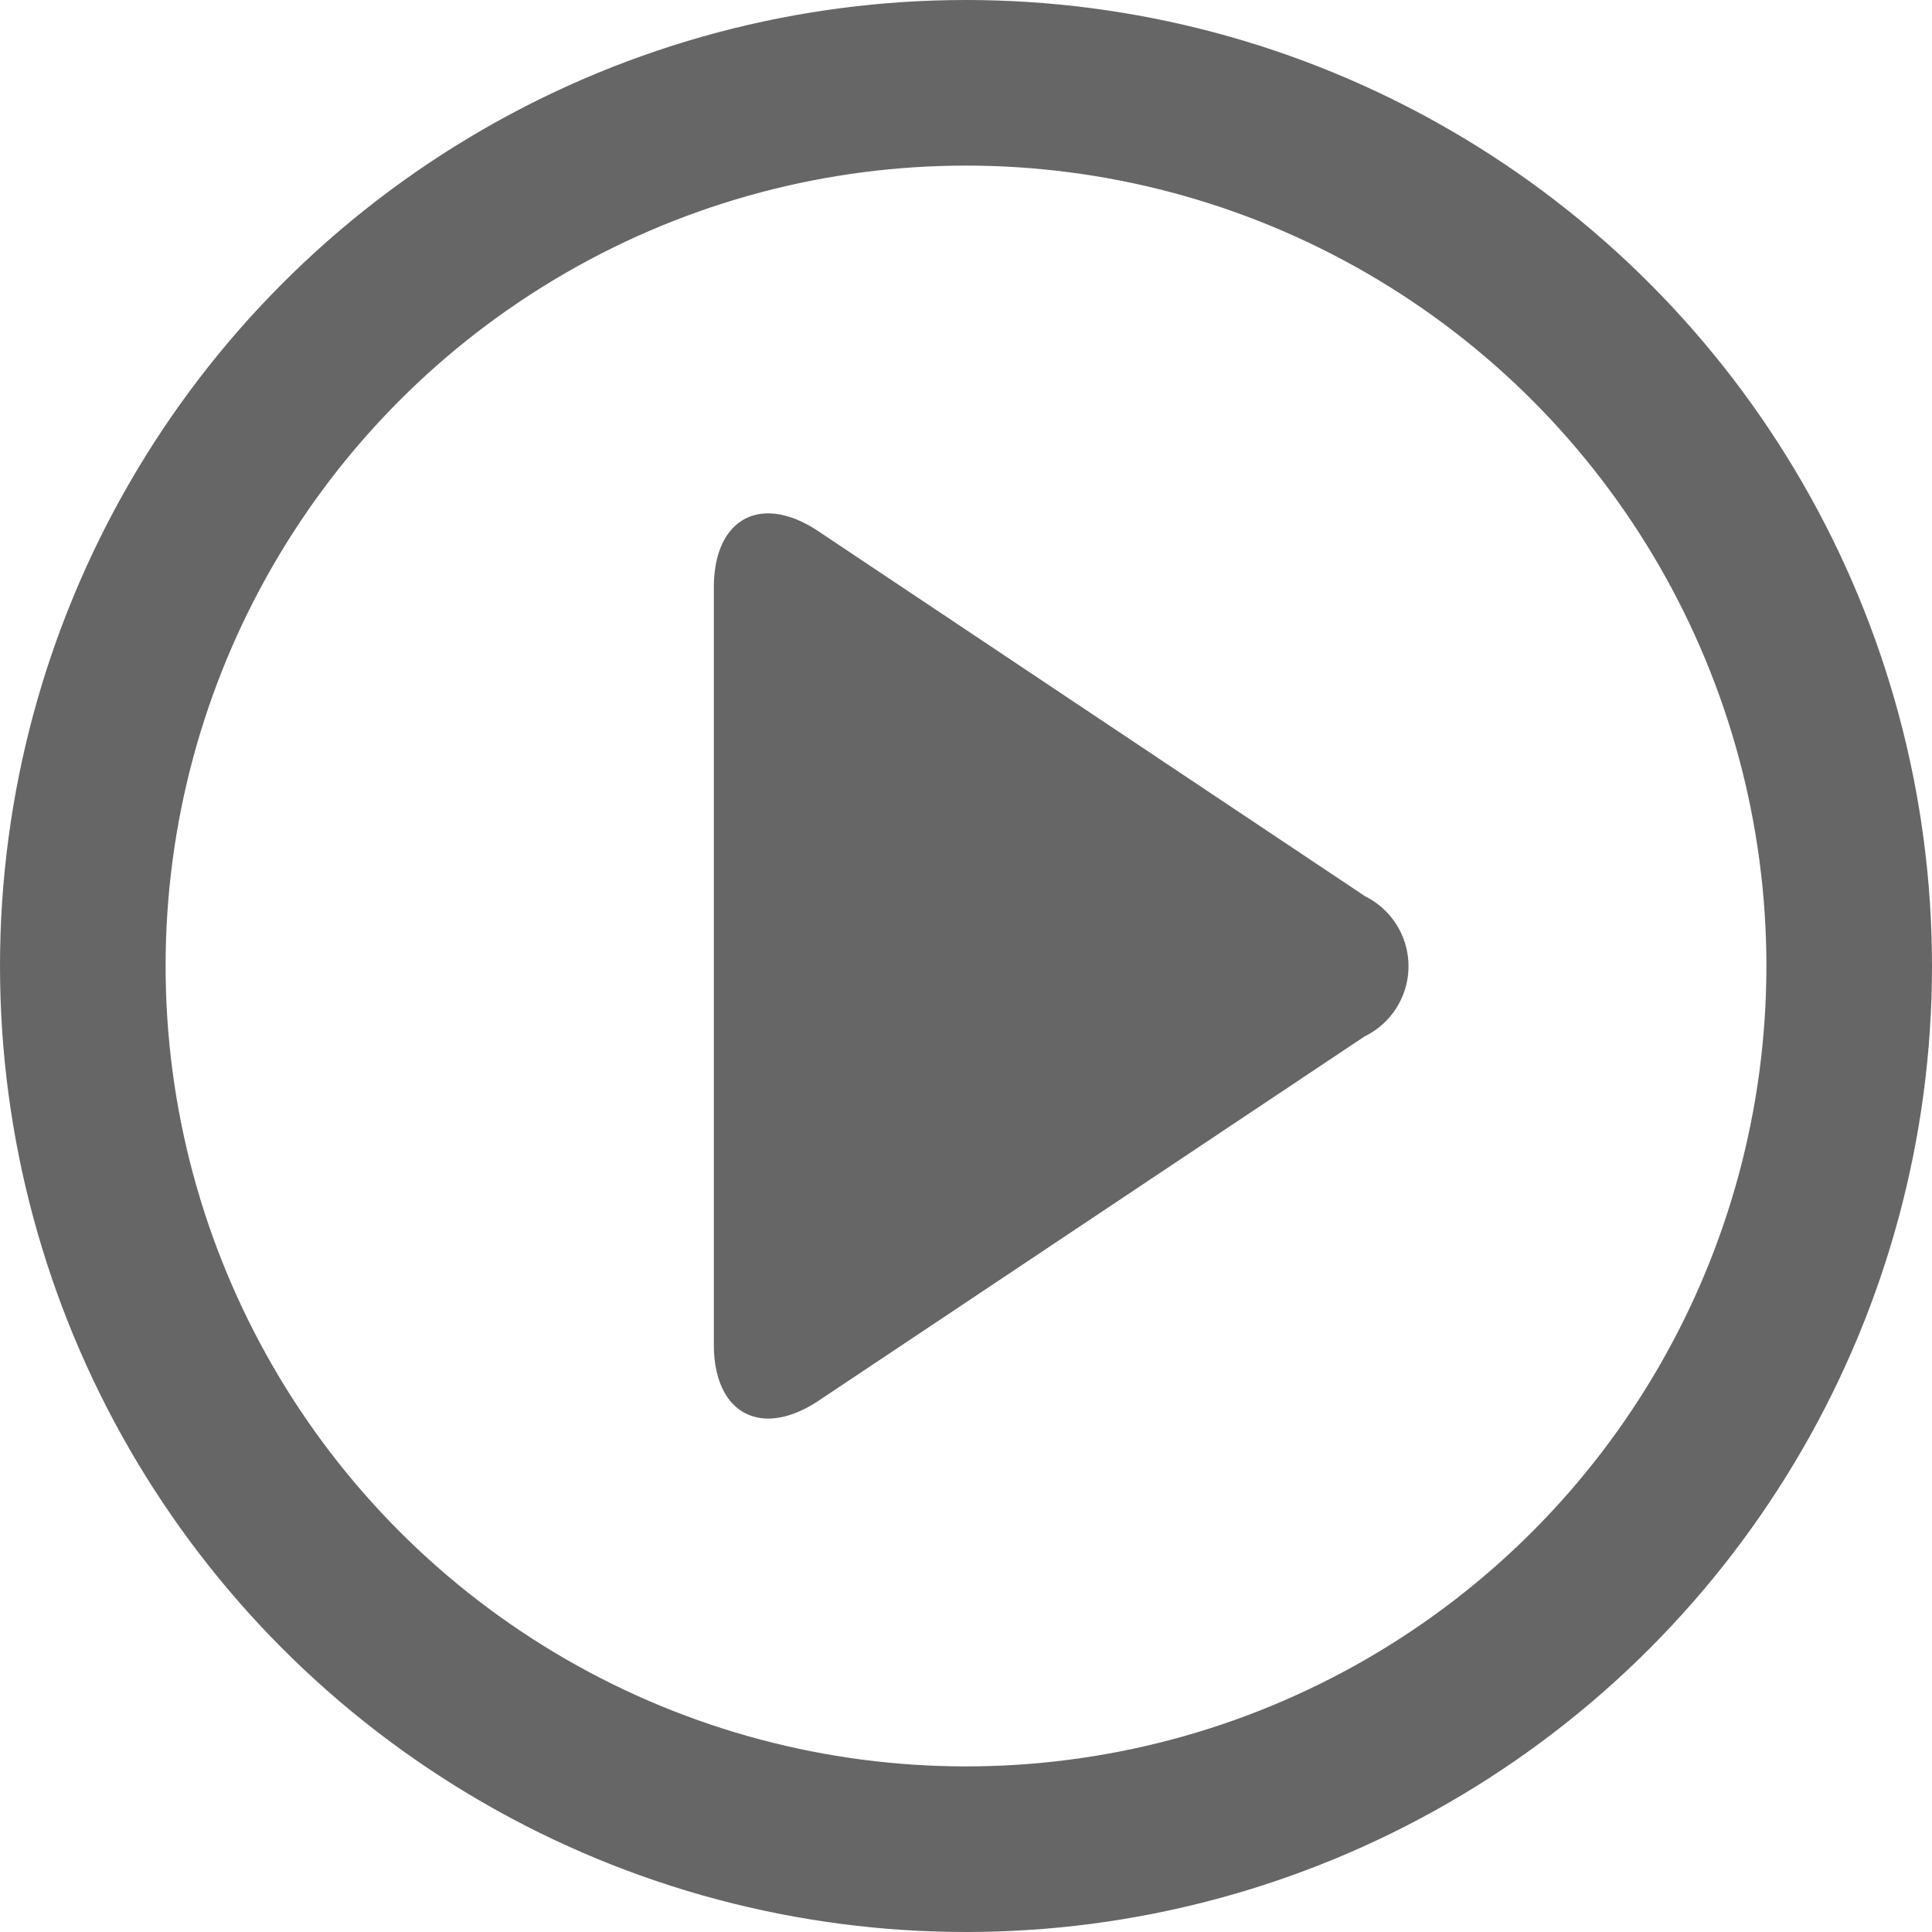 <svg xmlns="http://www.w3.org/2000/svg" width="17.5" height="17.5" viewBox="0 0 17.5 17.5">
  <g id="视频" transform="translate(0.75 0.75)">
    <path id="路径" d="M5.9,4.734.95,8.037C.428,8.384,0,8.156,0,7.528V.672C0,.044.428-.186.95.164L5.9,3.469a.707.707,0,0,1,0,1.266Z" transform="translate(5.716 3.9)" fill="#666"/>
    <circle id="椭圆形" cx="8" cy="8" r="8" fill="none" stroke="#666" stroke-miterlimit="10" stroke-width="1.5"/>
  </g>
</svg>
